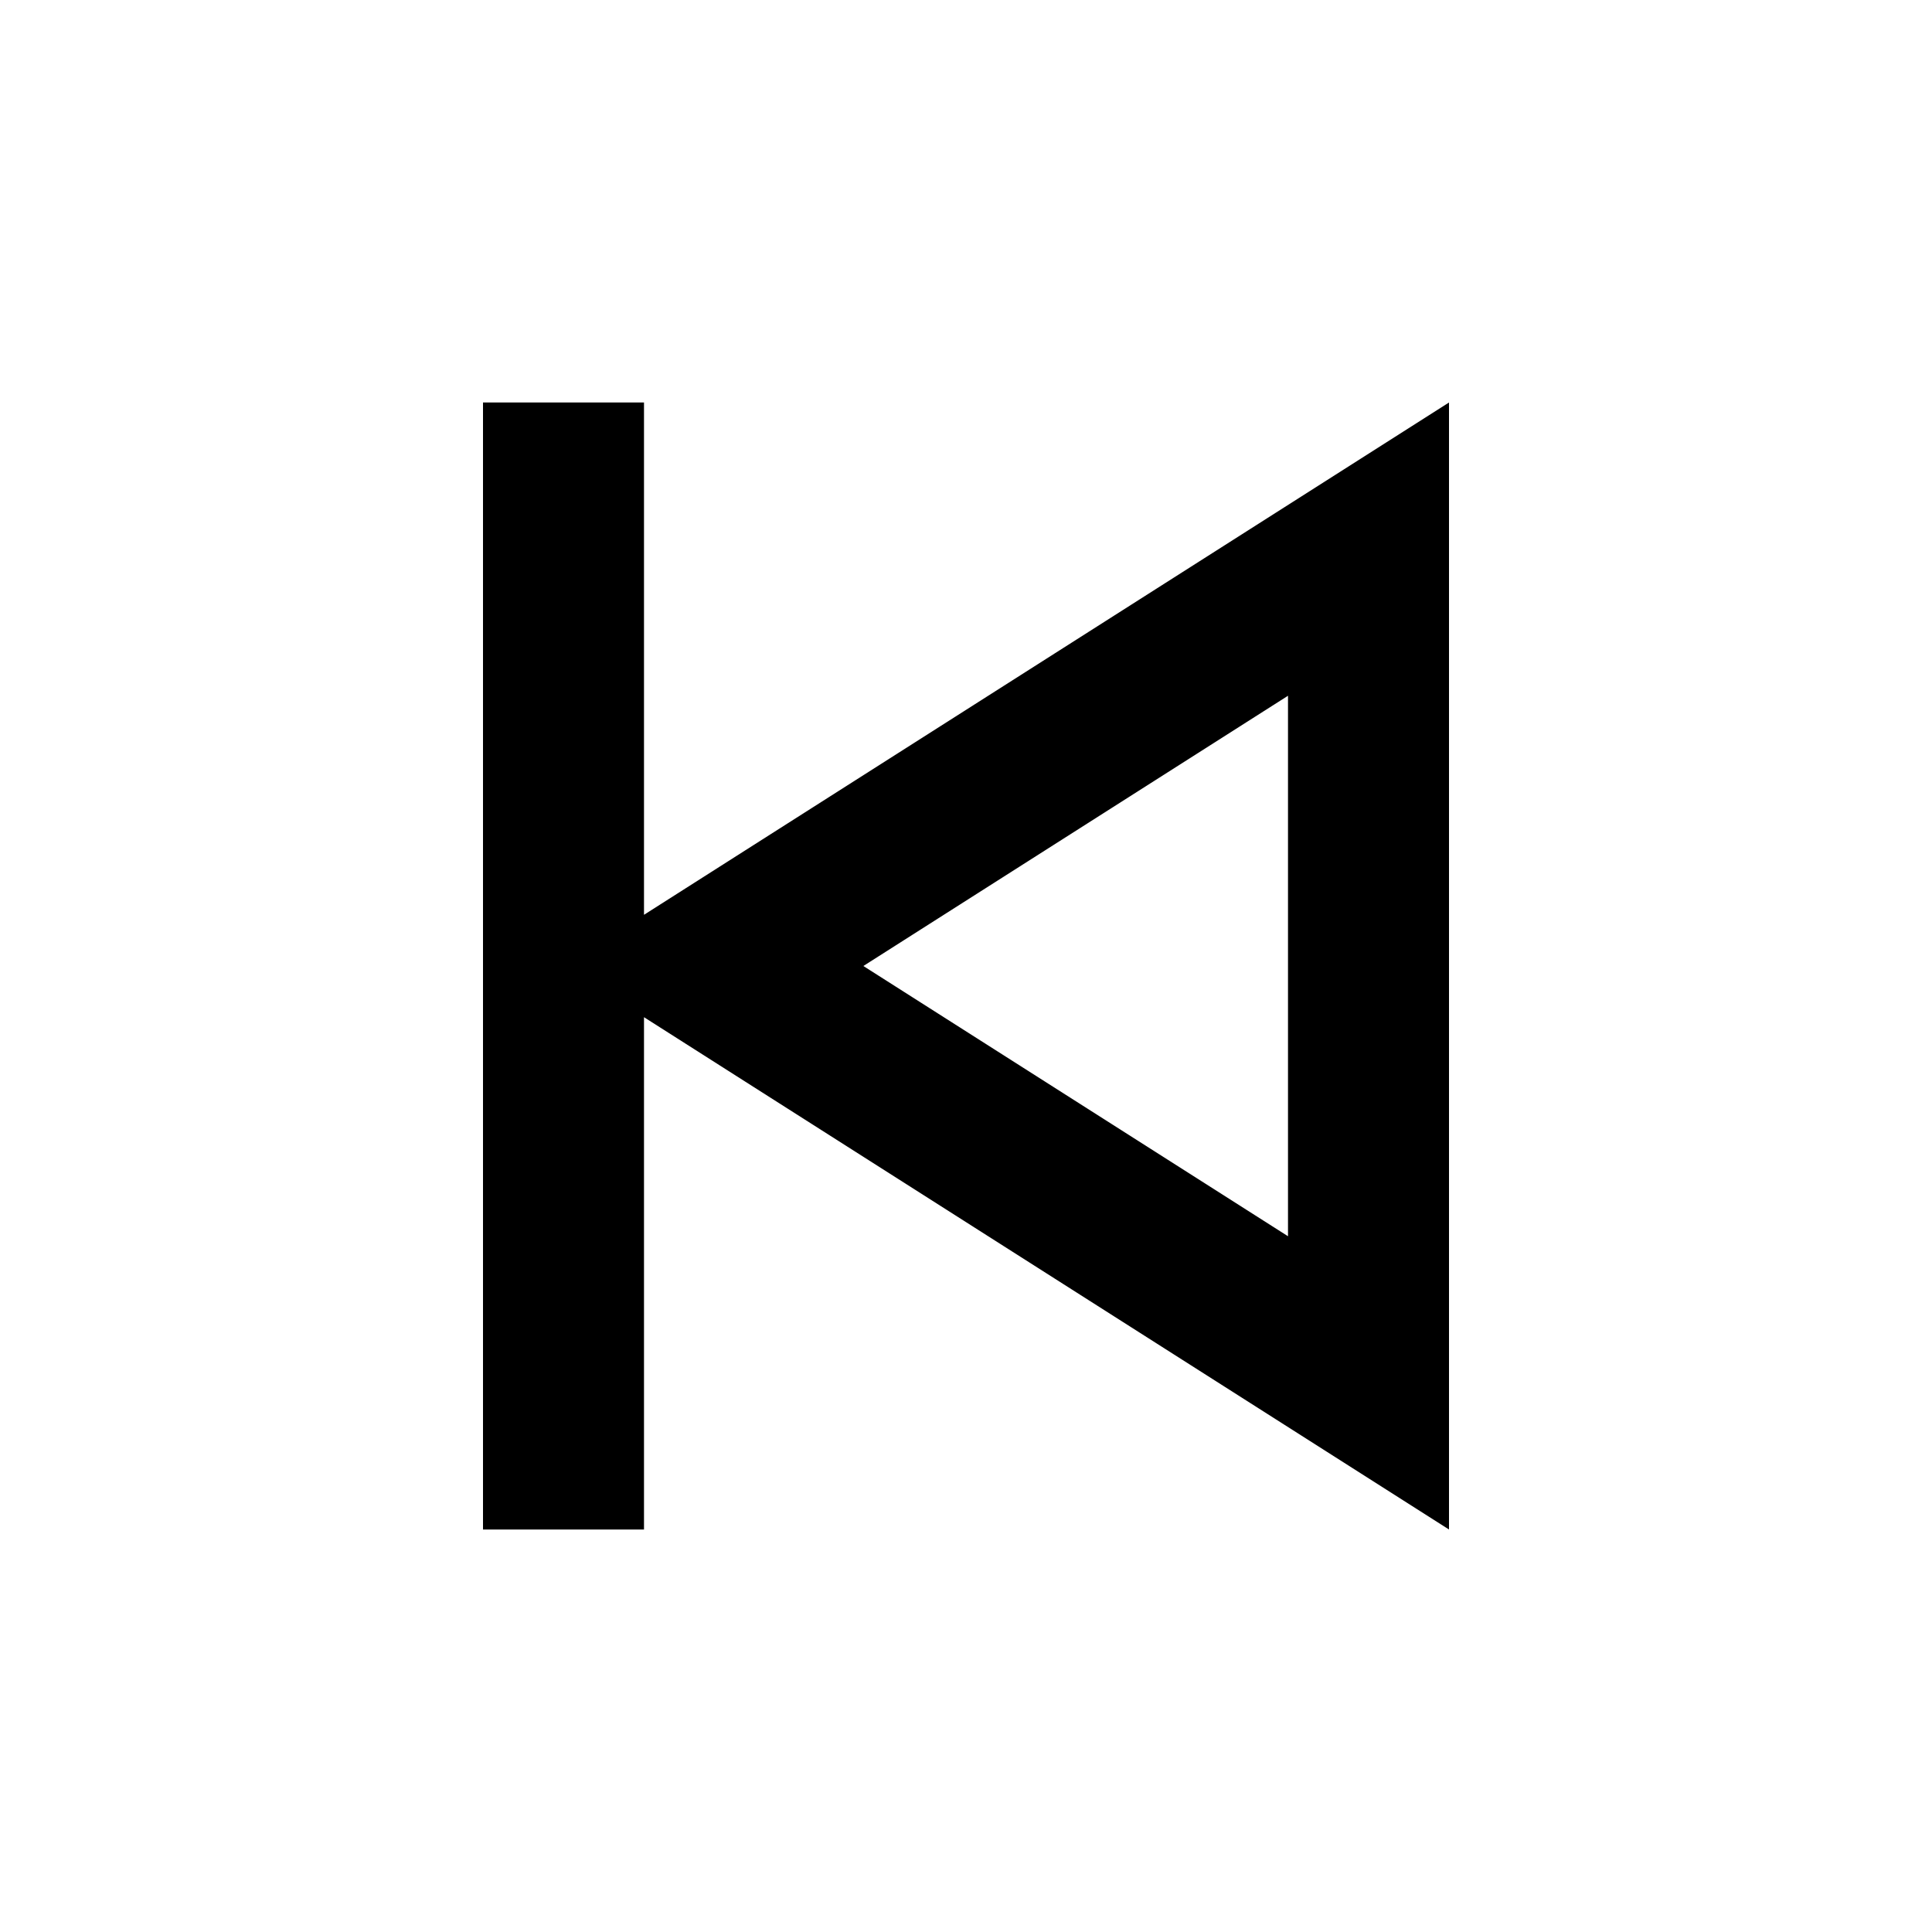 <svg width="24" height="24" viewBox="0 0 24 24" fill="none" xmlns="http://www.w3.org/2000/svg">
<path fill-rule="evenodd" clip-rule="evenodd" d="M8 12.636V19H6V5H8V11.364L18 5V19L8 12.636ZM10.725 12L16 15.357V8.643L10.725 12Z" fill="black"/>
</svg>
